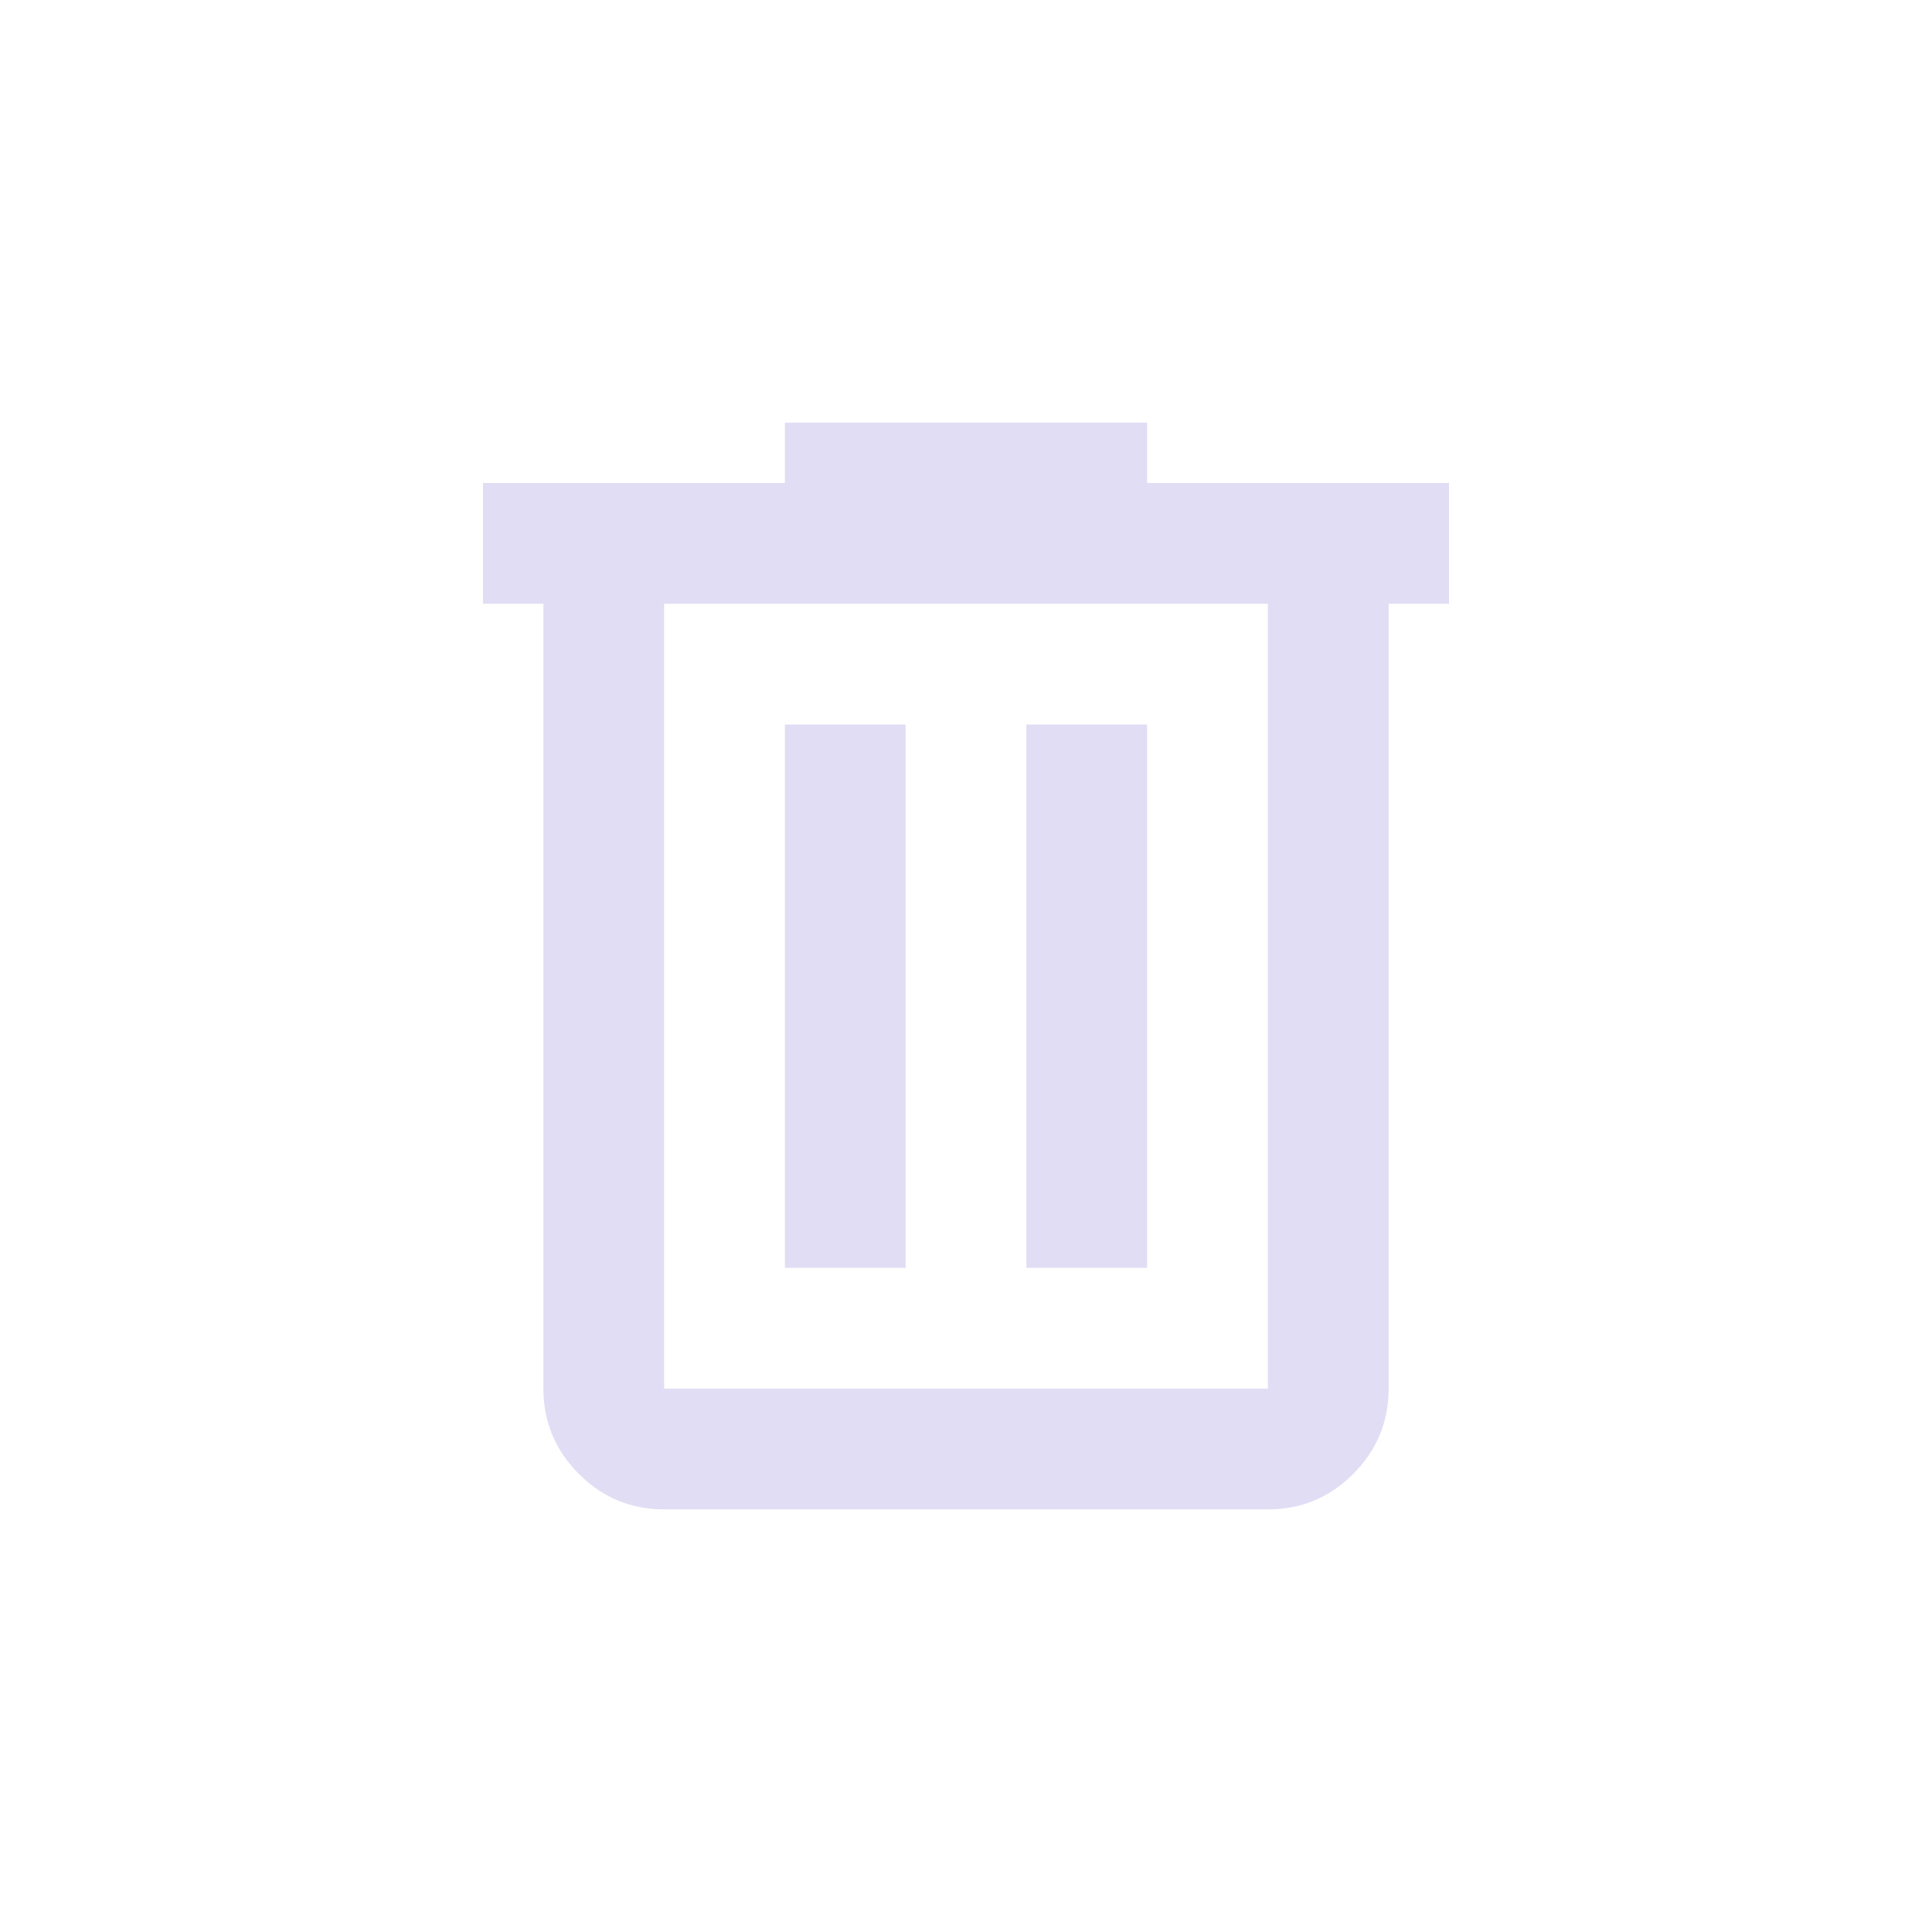 <svg width="32" height="32" viewBox="0 0 32 32" fill="none" xmlns="http://www.w3.org/2000/svg">
<g id="Bot&#195;&#163;o Icon Lixeira Deletar material-symbols:delete-outline">
<path id="Vector" d="M11 25C10.45 25 9.979 24.804 9.588 24.413C9.197 24.022 9.001 23.551 9 23V10H8V8H13V7H19V8H24V10H23V23C23 23.55 22.804 24.021 22.413 24.413C22.022 24.805 21.551 25.001 21 25H11ZM21 10H11V23H21V10ZM13 21H15V12H13V21ZM17 21H19V12H17V21Z" fill="#E1DDF4"/>
</g>
</svg>
